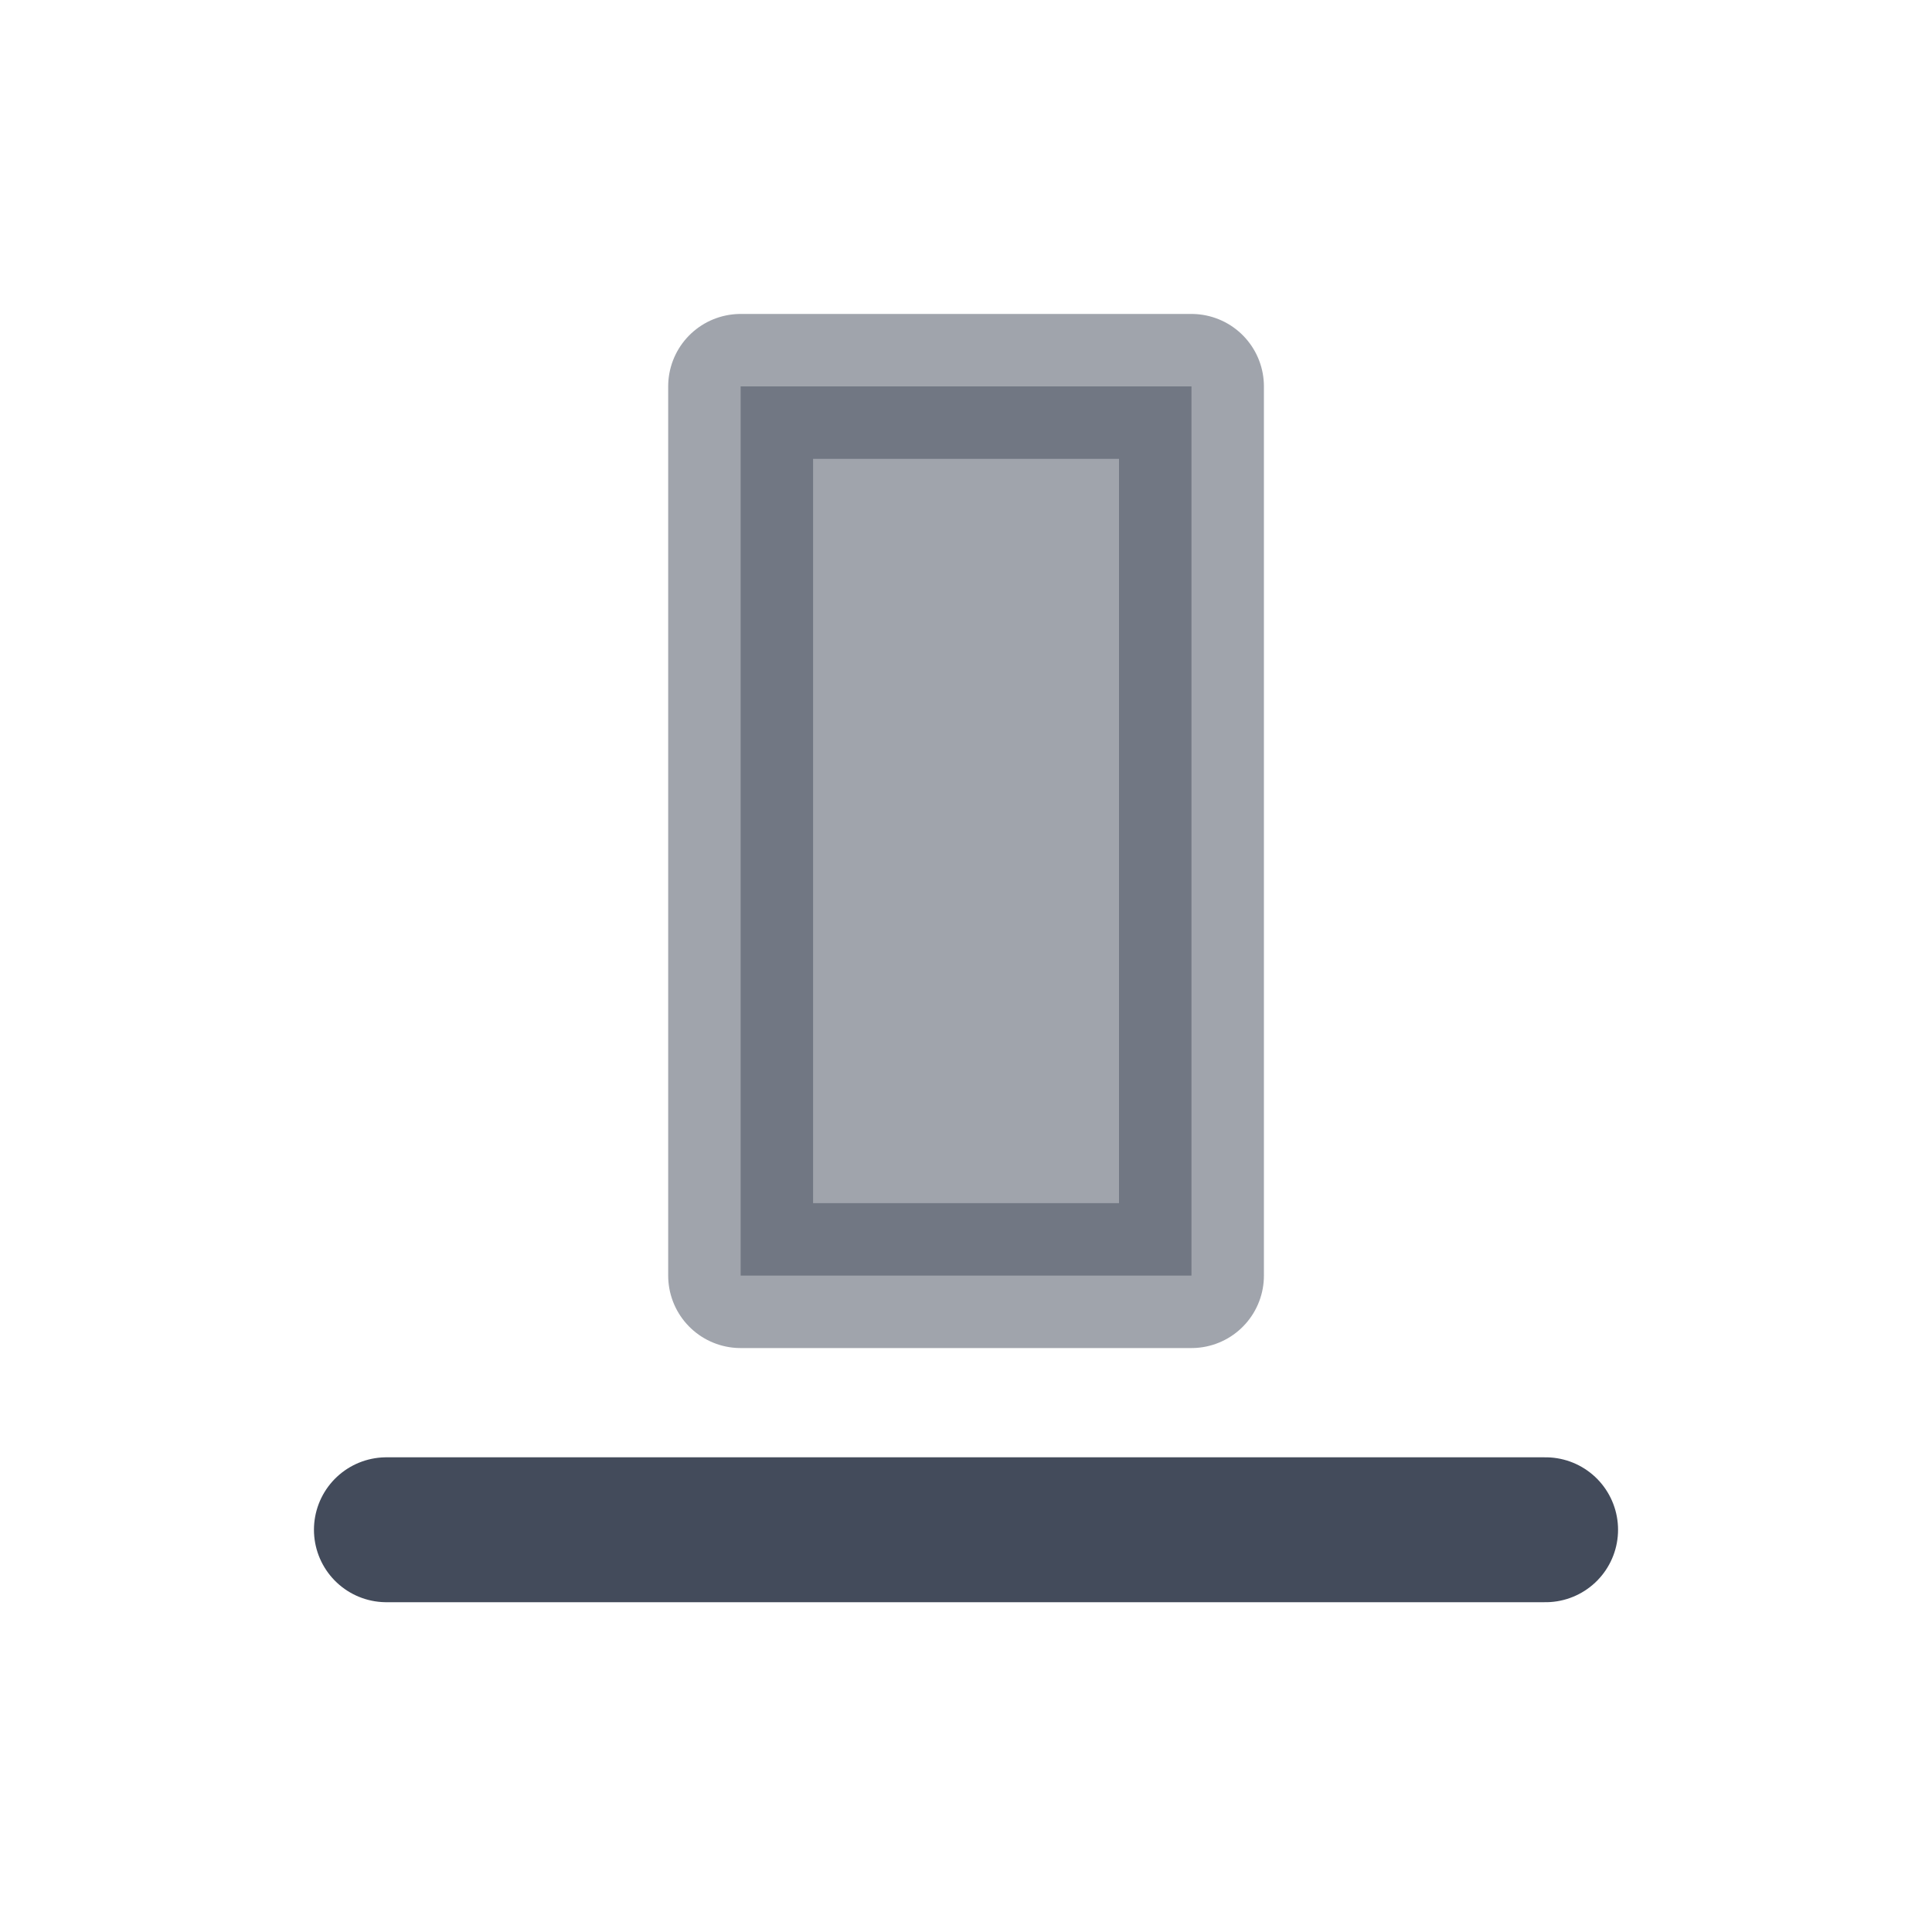 <?xml version="1.0" encoding="UTF-8"?>
<svg width="20px" height="20px" viewBox="0 0 20 20" version="1.1" xmlns="http://www.w3.org/2000/svg" xmlns:xlink="http://www.w3.org/1999/xlink">
    <g id="模板" stroke="none" stroke-width="1" fill="none" fill-rule="evenodd">
        <g id="编辑器组件" transform="translate(-710, -342)">
            <g id="编组-10" transform="translate(184, 328)">
                <g id="编组-4" transform="translate(329, 14)">
                    <g id="快捷键备份-6" transform="translate(197, 0)">
                        <rect id="背景" fill="#434B5B" opacity="0" x="0" y="0" width="20" height="20"></rect>
                        <g id="编组" transform="translate(4, 4)" stroke="#434B5B" stroke-linejoin="round" stroke-width="1.5">
                            <rect id="矩形" fill="#434B5B" fill-rule="nonzero" opacity="0.5" x="3.667" y="0" width="4.667" height="9.205"></rect>
                            <line x1="12" y1="11.836" x2="0" y2="11.836" id="路径" stroke-linecap="round"></line>
                        </g>
                    </g>
                </g>
            </g>
        </g>
    </g>
</svg>
